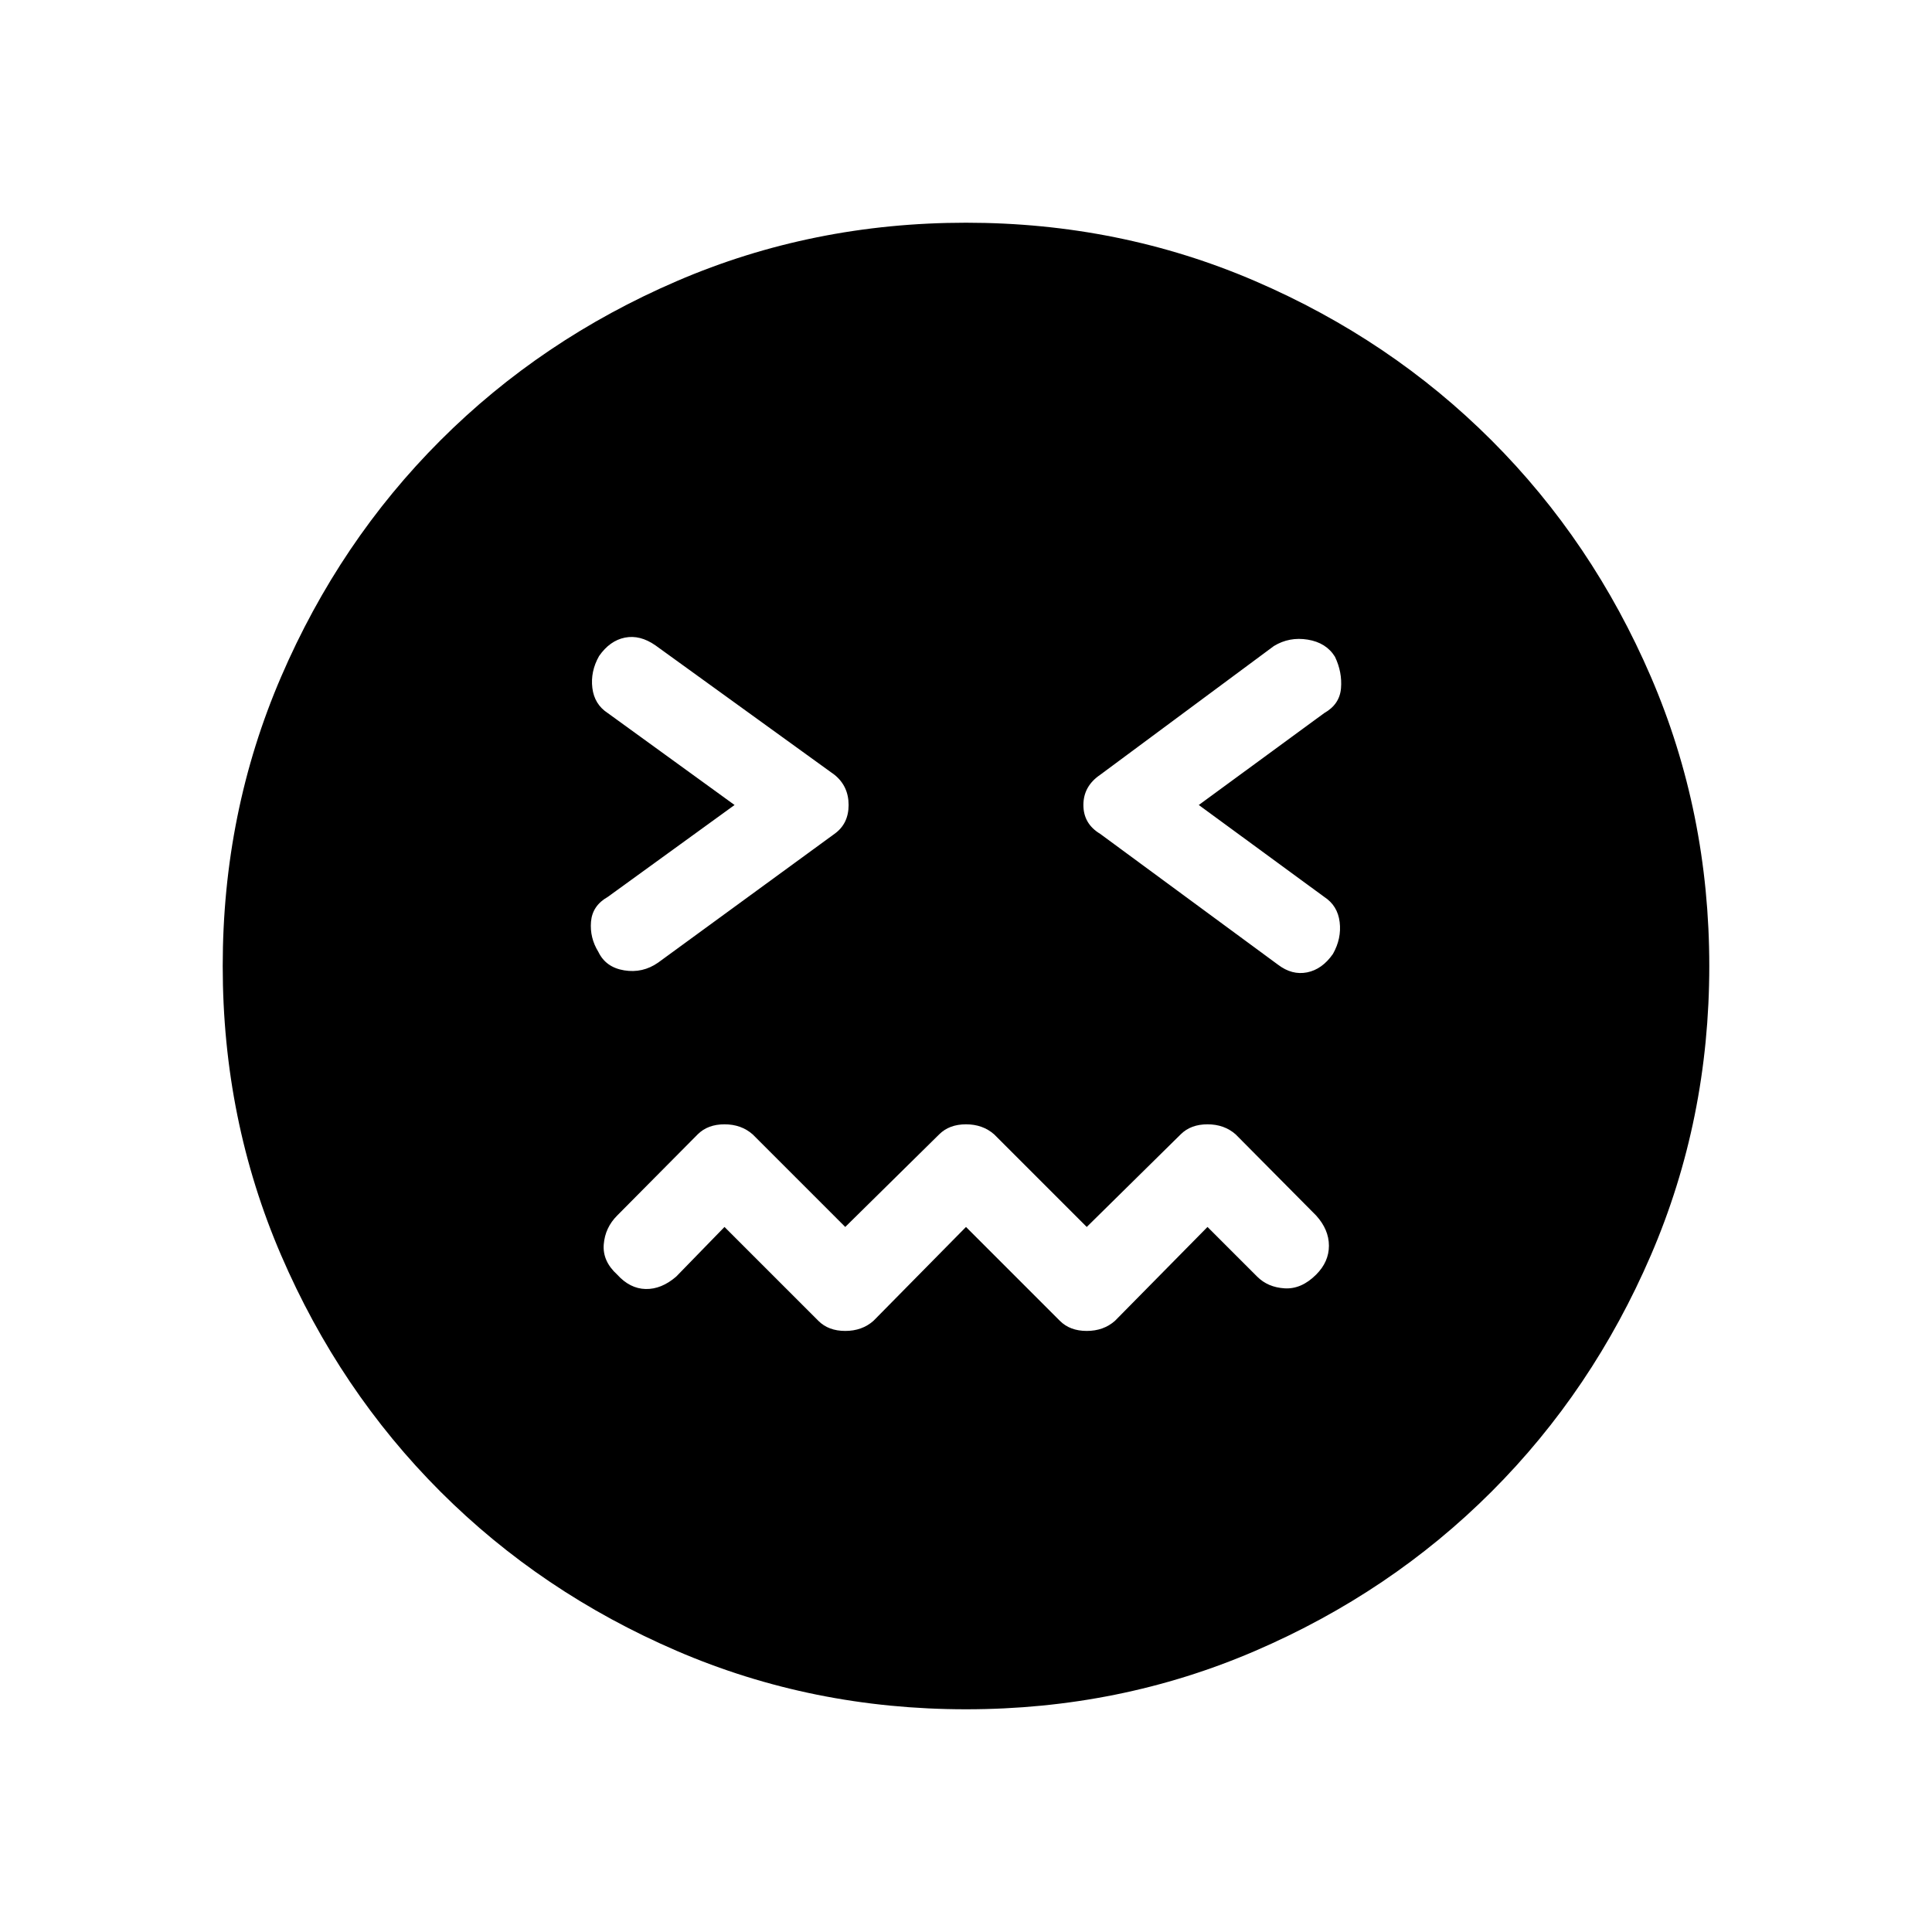 <svg xmlns="http://www.w3.org/2000/svg" height="40" viewBox="0 96 960 960" width="40"><path d="m480 705.667 46.667 46.666q5 5 13.333 5t14-5l46-46.666 24.667 24.666q5.333 5.334 13.666 5.834 8.334.5 15.667-6.834Q660.333 723 660.333 715T654 700l-40-40.333q-5.667-5-14-5t-13.333 5l-46.667 46-46-46q-5.667-5-14-5t-13.333 5l-46.667 46-46-46q-5.667-5-14-5t-13.333 5l-40 40.333q-6 6-6.667 14.333-.667 8.334 6.667 15 6.333 7 14.166 7.167 7.834.167 15.167-6.167l24-24.666 46.667 46.666q5 5 13.333 5t14-5l46-46.666ZM365 496l-63 45.667Q294.333 546 293.667 554q-.667 8 3.666 15 3.667 7.667 12.834 9.167 9.166 1.5 16.833-3.834l87.667-64q7-5 7-14.333t-7-15l-89-64.333q-7.667-5.334-15.167-3.834-7.5 1.5-12.833 9.167-4.334 7.667-3.334 15.833 1 8.167 7.667 12.5L365 496Zm230.667 0L658 450.333Q665.667 446 666.333 438q.667-8-3-15.667-4.333-7-13.5-8.5-9.166-1.5-16.833 3.167l-86.333 64q-8.334 5.667-8.334 15t8.334 14.333l88.333 65q7 5.334 14.5 3.834 7.5-1.5 12.833-9.167 4.334-7.667 3.334-15.833-1-8.167-7.667-12.5L595.667 496ZM480 945.333q-76.333 0-143.667-29-67.333-29-117.499-79.167Q168.667 787 139.667 719.667q-29-67.334-29-143.667t29-143.667q29-67.333 79.167-117.499Q269 264.667 336.333 235.667q67.334-29 143.667-29t143.667 29q67.333 29 117.499 79.167Q791.333 365 820.333 432.333q29 67.334 29 143.667t-29 143.667q-29 67.333-79.167 117.499Q691 887.333 623.667 916.333q-67.334 29-143.667 29Z"/></svg>